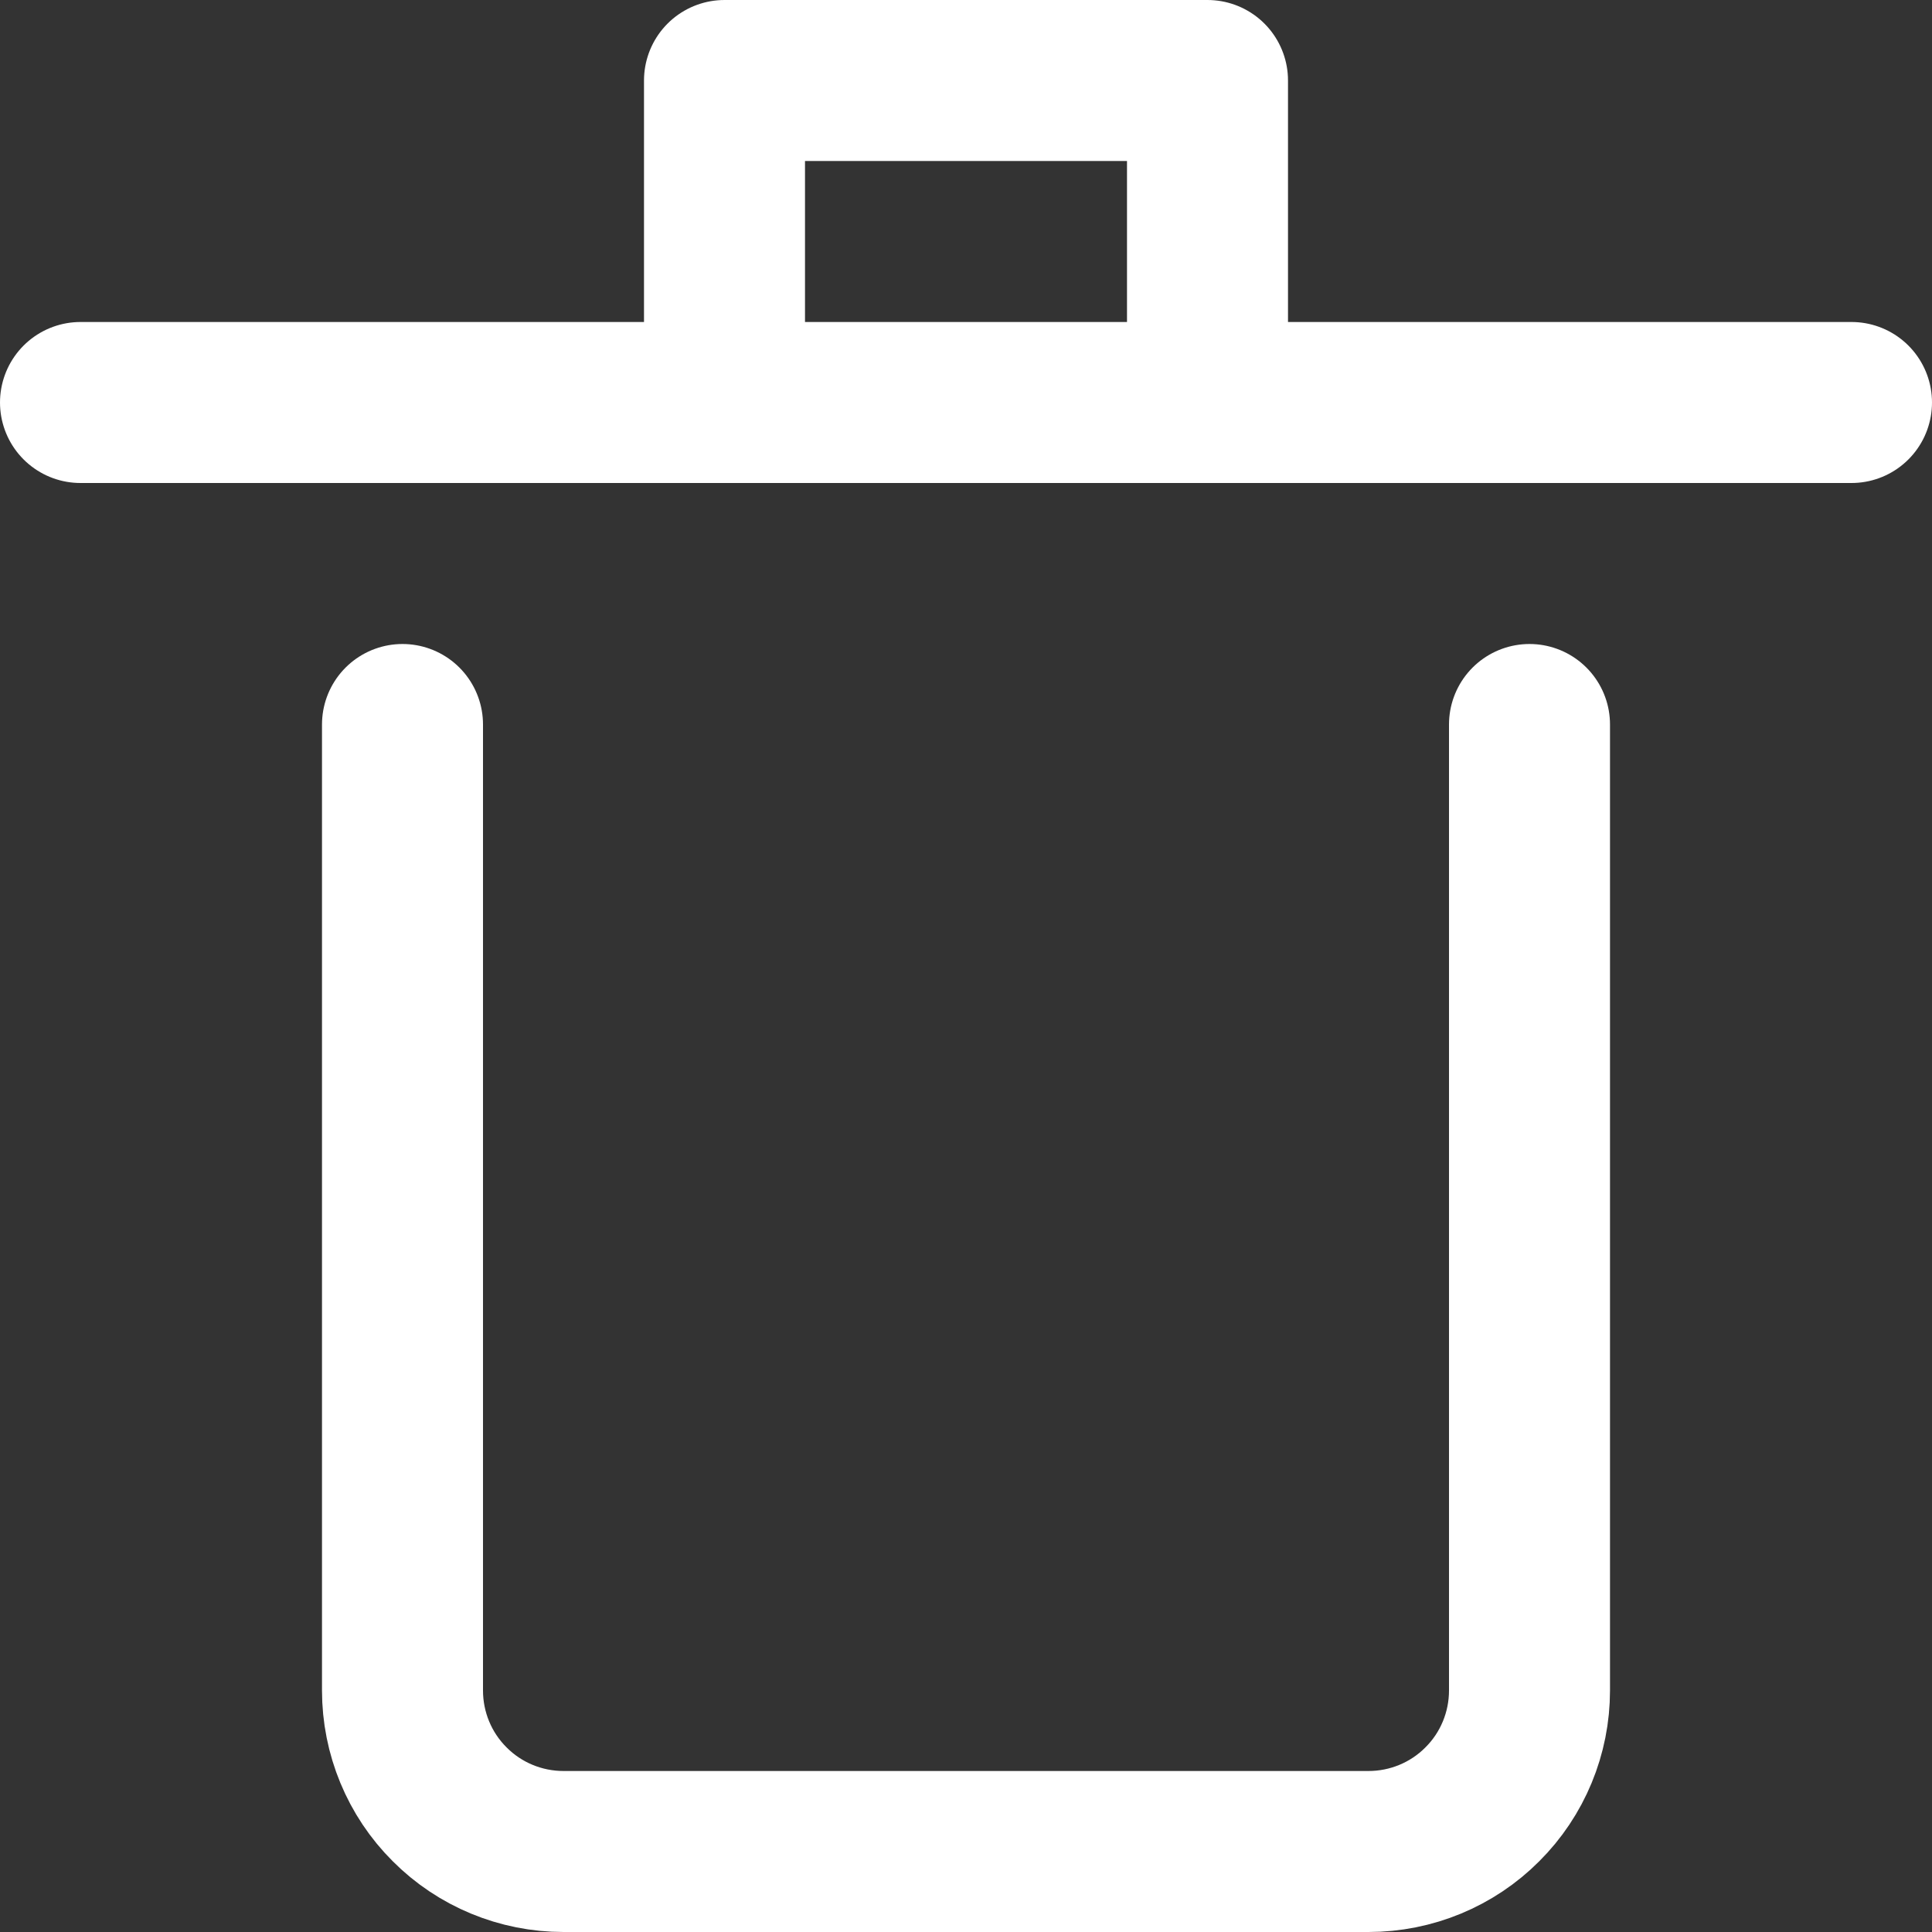 <svg width="12" height="12" viewBox="0 0 12 12" fill="none" xmlns="http://www.w3.org/2000/svg">
<rect x="0" y="0" width="12" height="12" fill="#333333" stroke="none"/>
<g id="Icons" clip-path="url(#clip0_4679_224)">
<g id="Group">
<path id="Vector" d="M0.5 2.5H11.5" stroke="white" stroke-linecap="round" stroke-linejoin="round"/>
<path id="Vector_2" d="M4.5 2.5V0.5H7.5V2.5" stroke="white" stroke-linecap="round" stroke-linejoin="round"/>
<path id="Vector_3" d="M9.5 4.5V10.5C9.5 10.765 9.395 11.02 9.207 11.207C9.02 11.395 8.765 11.5 8.5 11.5H3.5C3.235 11.5 2.98 11.395 2.793 11.207C2.605 11.02 2.5 10.765 2.5 10.5V4.5" stroke="white" stroke-linecap="round" stroke-linejoin="round"/>
</g>
</g>
<defs>
<clipPath id="clip0_4679_224">
<rect width="12" height="12" fill="white"/>
</clipPath>
</defs>
</svg>

